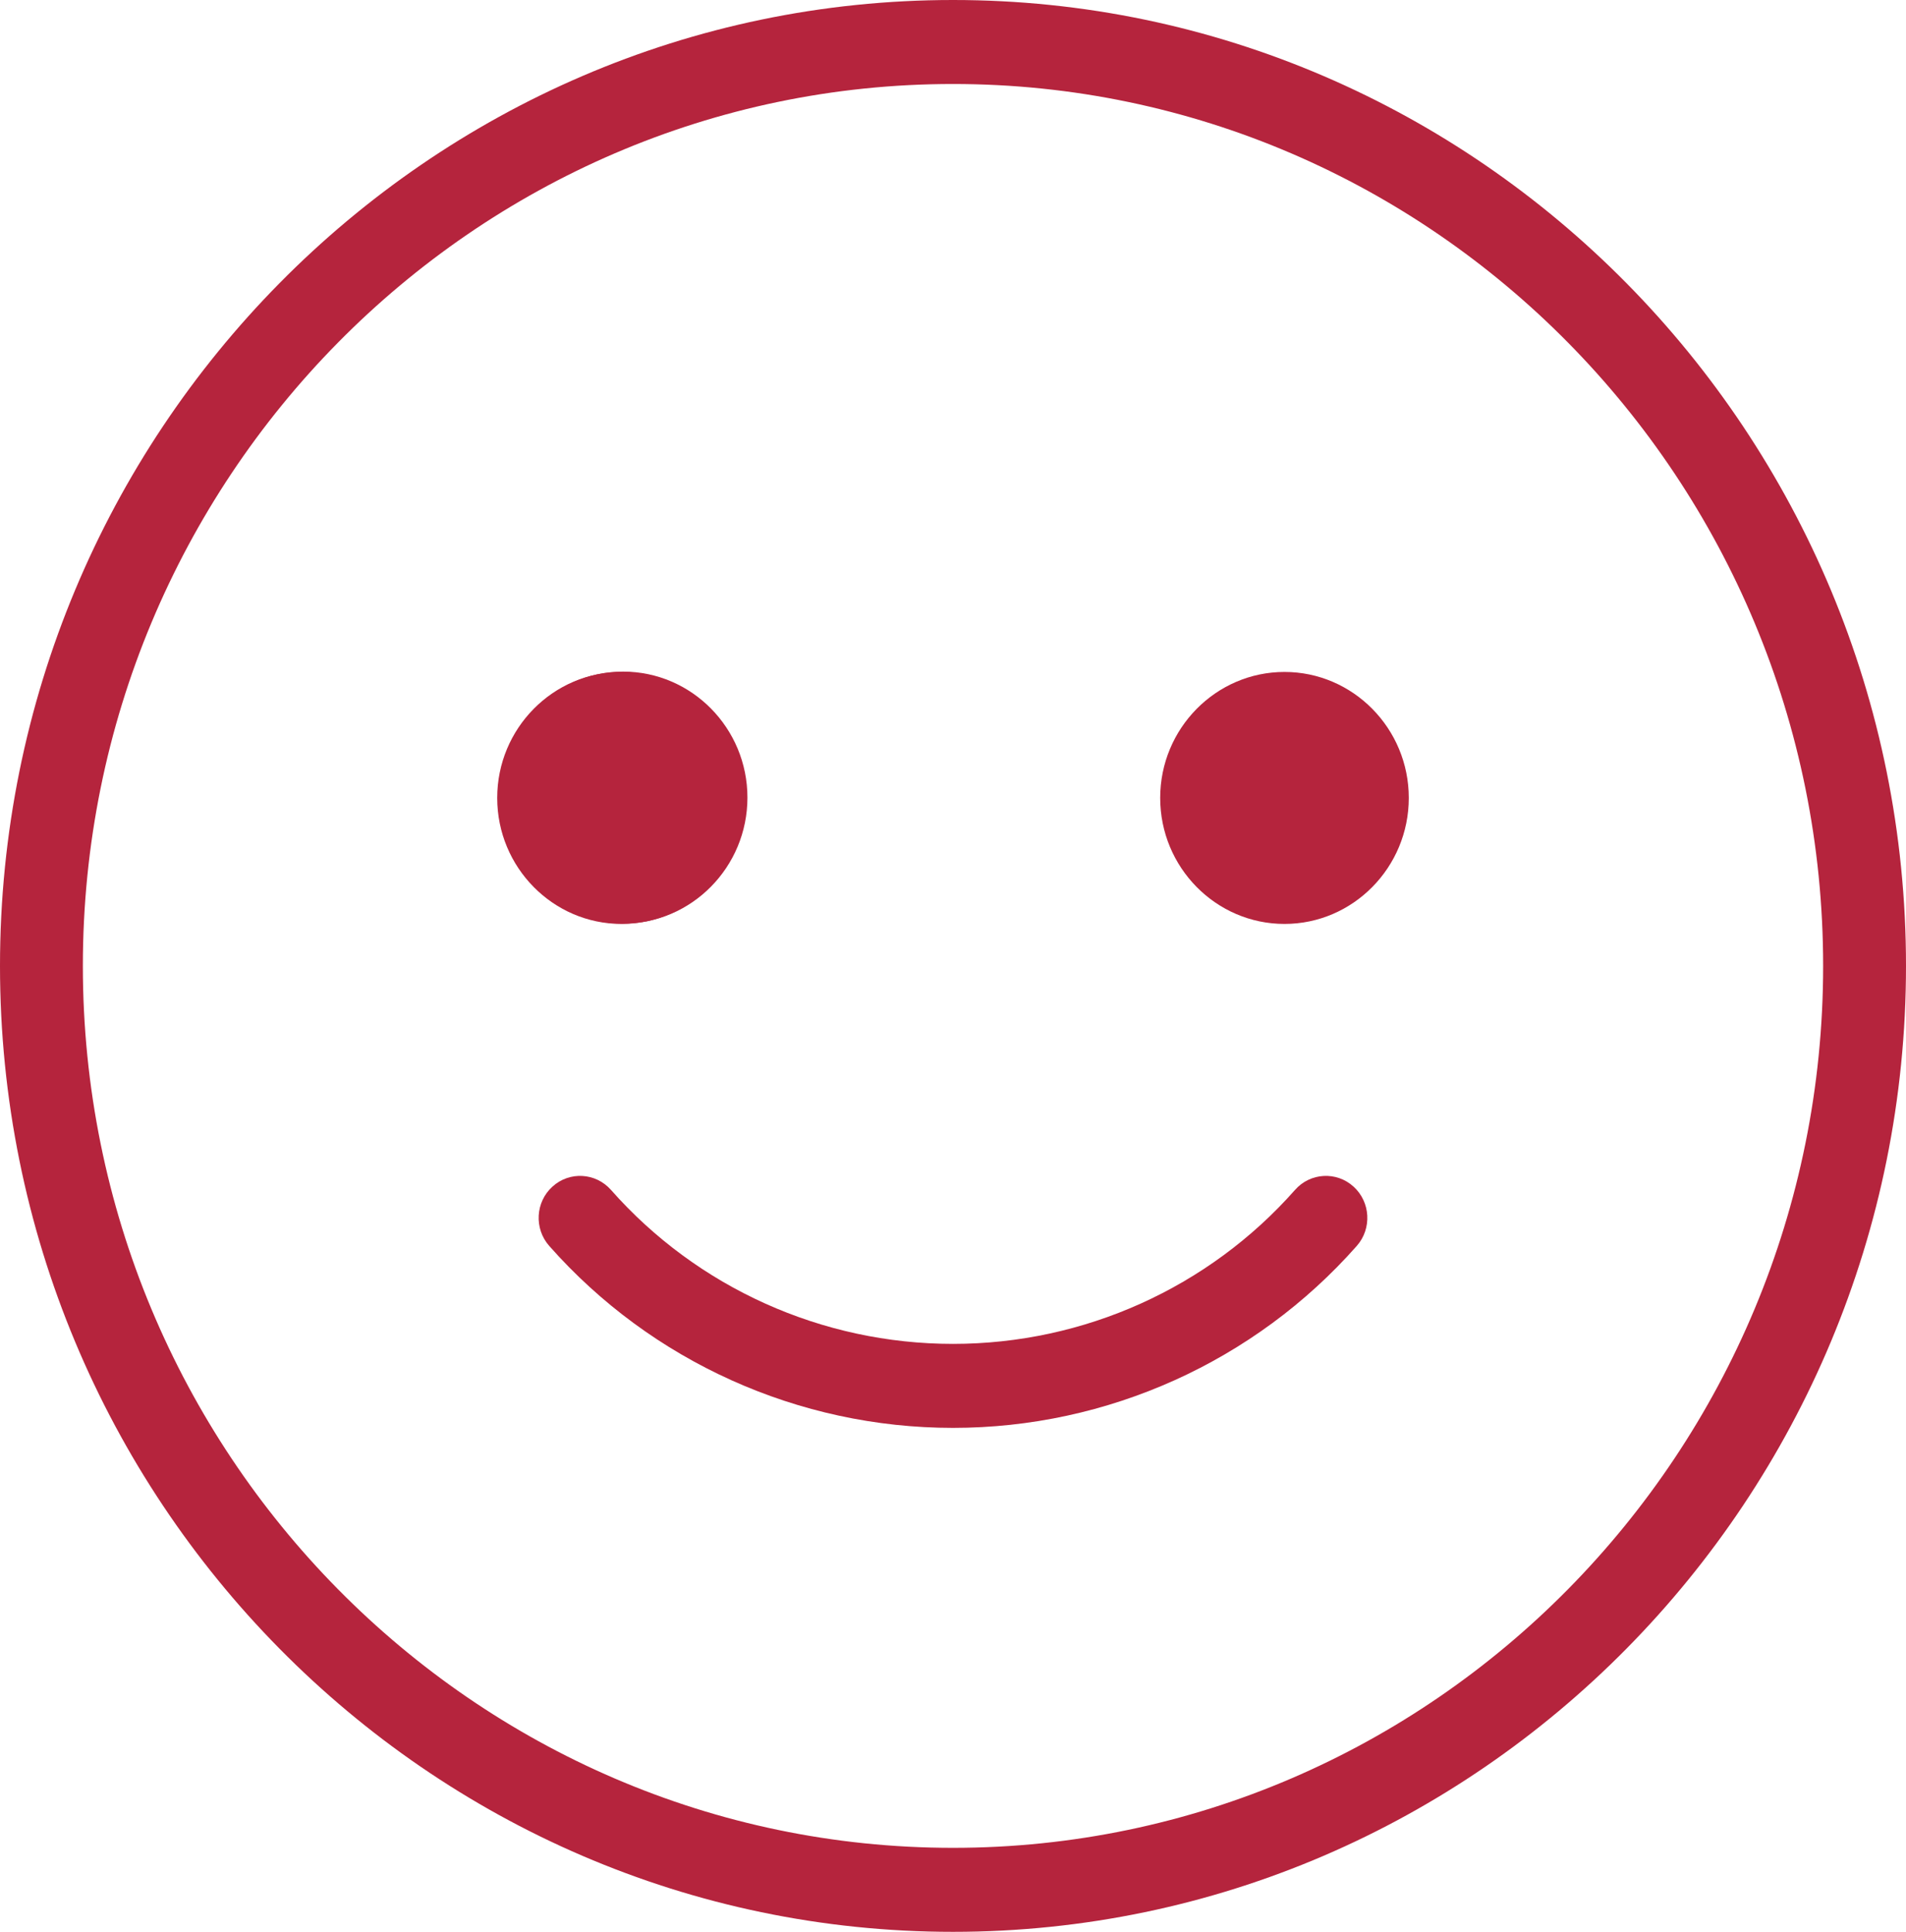 <svg width="74" height="75" viewBox="0 0 74 75" fill="none" xmlns="http://www.w3.org/2000/svg">
<path d="M37 0C16.599 0 0 16.823 0 37.5C0 58.177 16.599 75 37 75C57.401 75 74 58.177 74 37.5C74 16.823 57.401 0 37 0ZM37 71.739C18.371 71.739 3.217 56.38 3.217 37.5C3.217 18.62 18.371 3.261 37 3.261C55.629 3.261 70.783 18.62 70.783 37.5C70.783 56.38 55.629 71.739 37 71.739Z" fill="#B5243D"/>
<path d="M28.956 30.978C28.956 28.282 26.791 26.087 24.13 26.087C21.47 26.087 19.304 28.282 19.304 30.978C19.304 33.675 21.47 35.87 24.13 35.87C26.791 35.87 28.956 33.675 28.956 30.978ZM22.522 30.978C22.522 30.08 23.244 29.348 24.13 29.348C25.017 29.348 25.739 30.08 25.739 30.978C25.739 31.877 25.017 32.609 24.13 32.609C23.244 32.609 22.522 31.877 22.522 30.978Z" fill="#B5243D"/>
<path d="M49.87 26.087C47.209 26.087 45.044 28.282 45.044 30.978C45.044 33.675 47.209 35.87 49.87 35.87C52.53 35.87 54.696 33.675 54.696 30.978C54.696 28.282 52.53 26.087 49.87 26.087ZM48.49 28.564C47.604 28.564 48.261 31.877 48.261 30.978C48.261 30.08 48.543 31.714 49.43 31.714C50.316 31.714 48.261 30.08 48.261 30.978C48.261 31.877 49.377 28.564 48.49 28.564Z" fill="#B5243D"/>
<path d="M24.193 26.074C21.532 26.074 19.367 28.269 19.367 30.965C19.367 33.662 21.532 35.857 24.193 35.857C26.854 35.857 29.019 33.662 29.019 30.965C29.019 28.269 26.854 26.074 24.193 26.074ZM22.814 28.552C21.928 28.552 22.585 31.864 22.585 30.965C22.585 30.067 22.867 31.701 23.753 31.701C24.64 31.701 22.585 30.067 22.585 30.965C22.585 31.864 23.7 28.552 22.814 28.552Z" fill="#B5243D"/>
<path d="M52.551 46.068C51.889 45.466 50.87 45.525 50.28 46.195C46.924 49.996 42.085 52.174 37 52.174C31.916 52.174 27.076 49.996 23.72 46.195C23.127 45.525 22.111 45.466 21.449 46.068C20.786 46.668 20.731 47.698 21.323 48.37C25.289 52.86 31.003 55.435 37 55.435C42.999 55.435 48.713 52.859 52.677 48.37C53.269 47.698 53.212 46.668 52.551 46.068Z" fill="#B5243D"/>
</svg>

